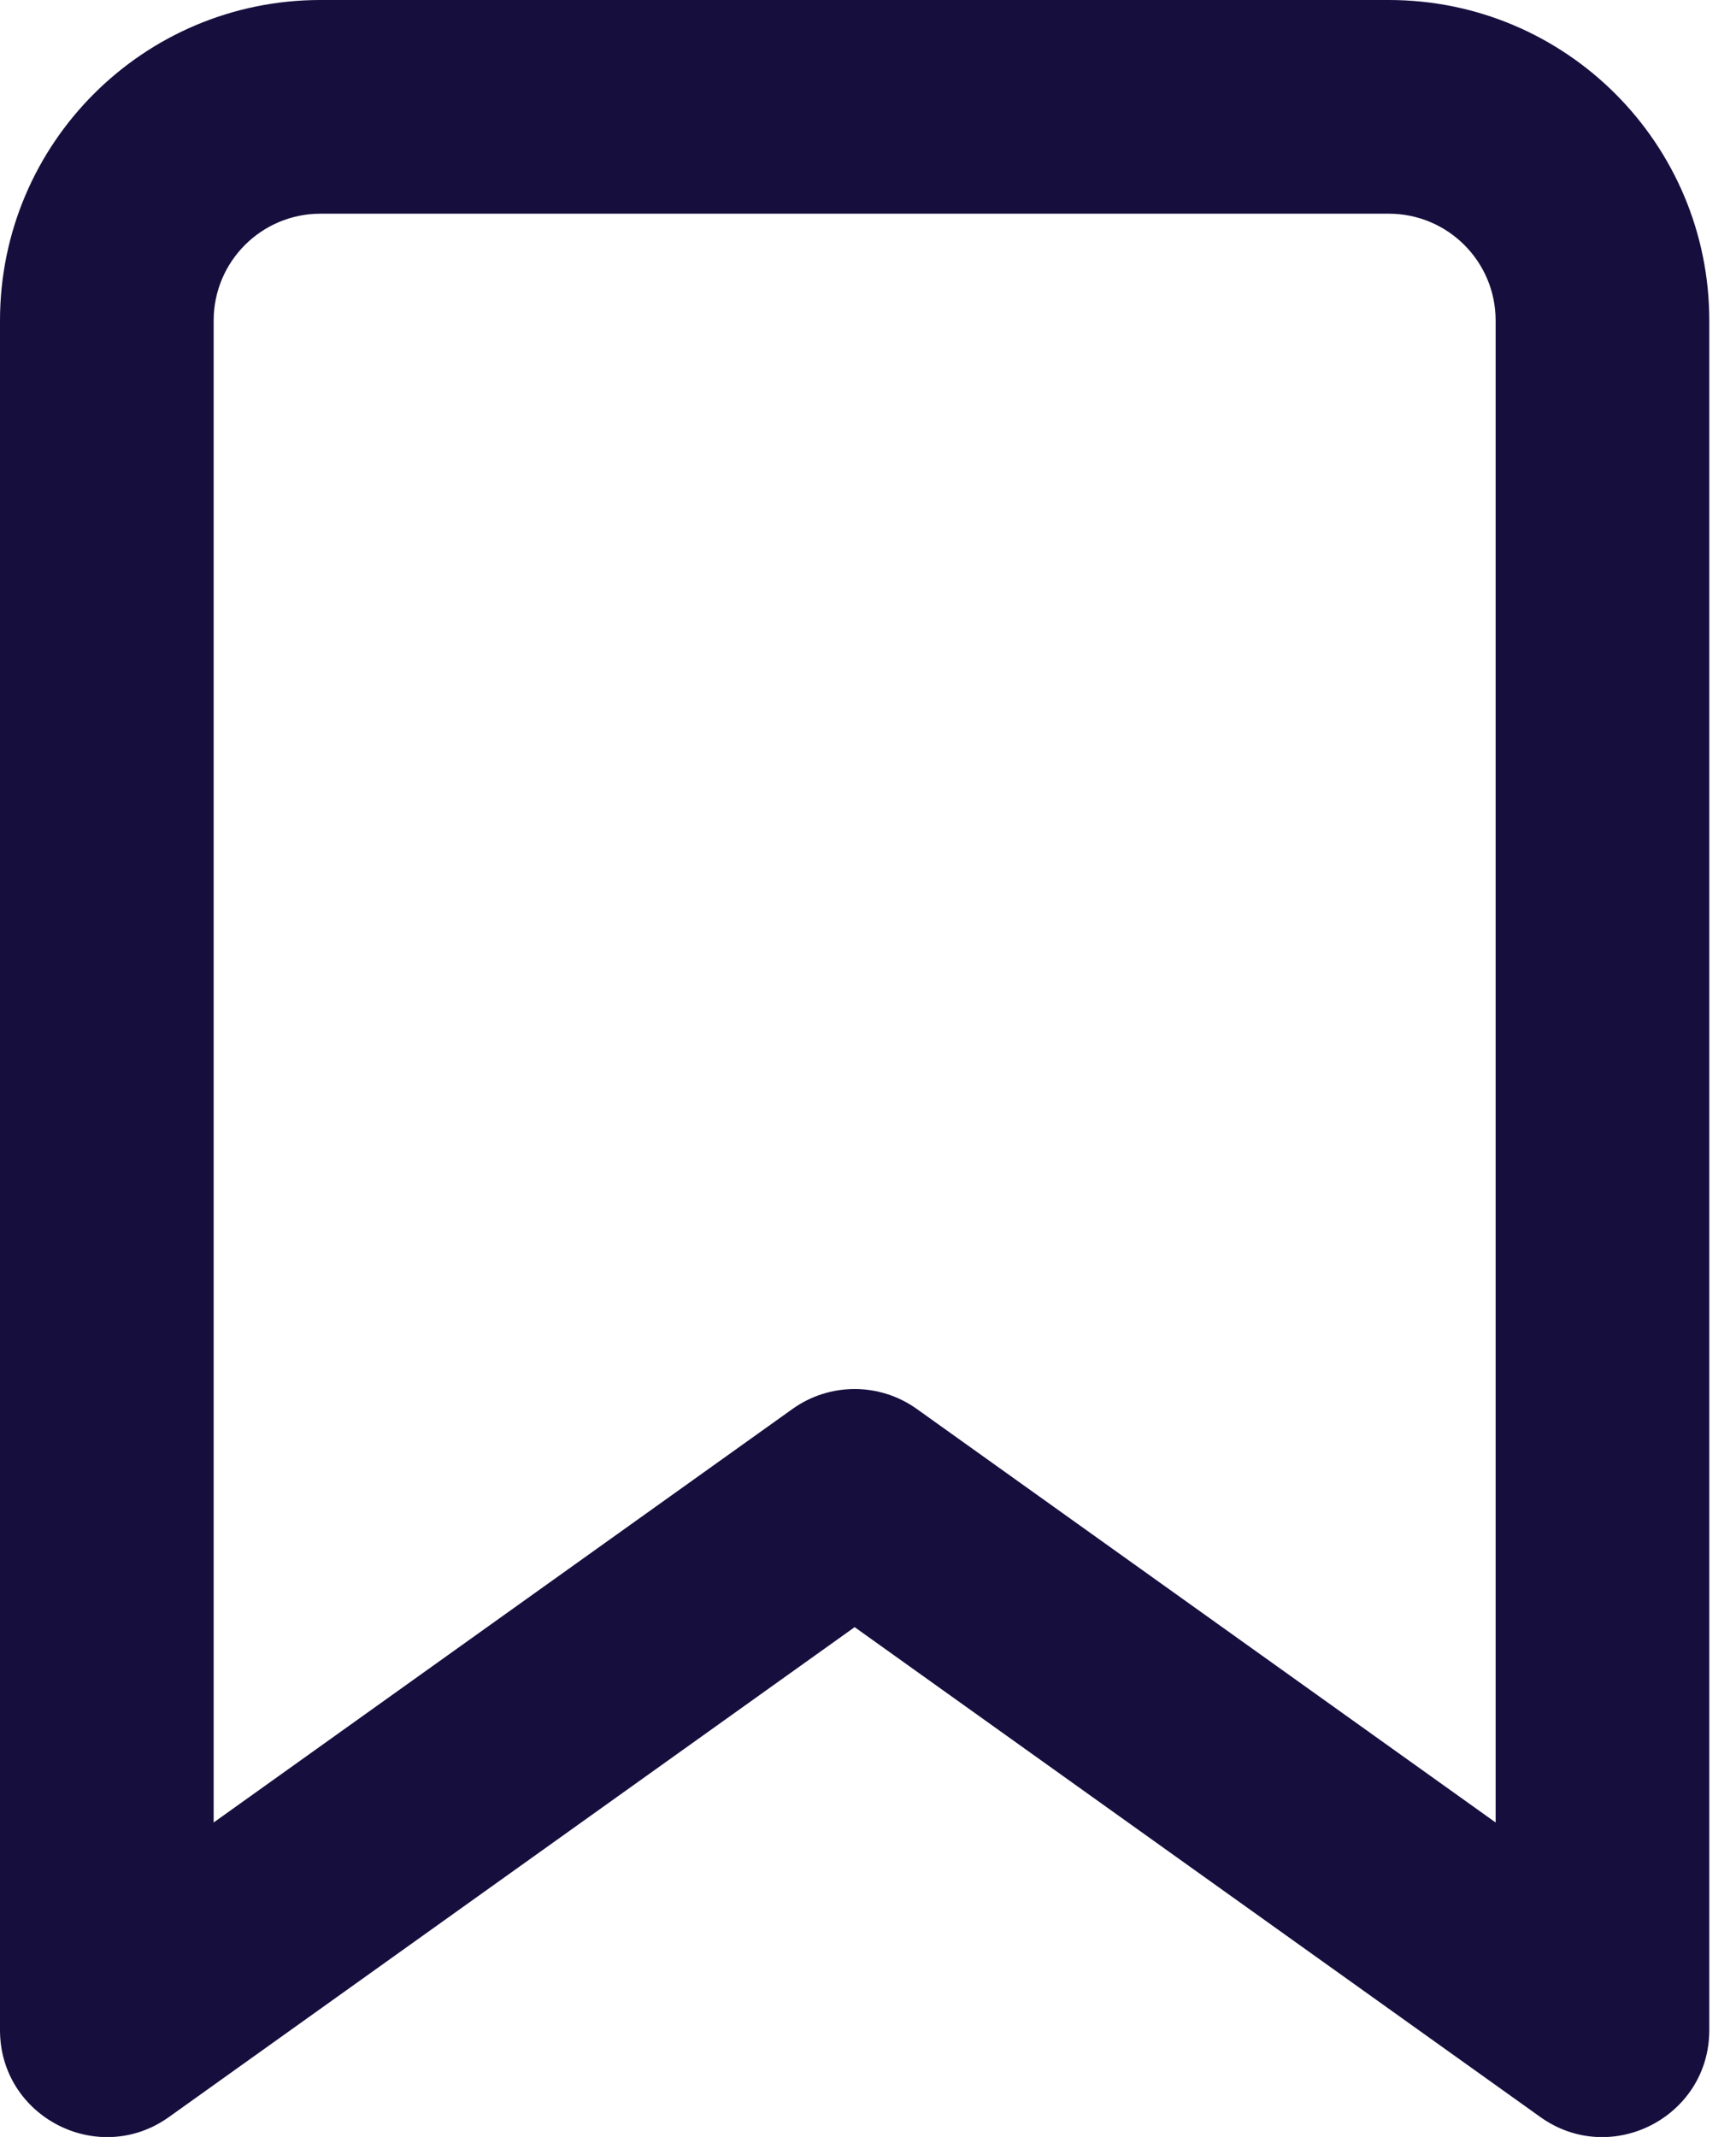 <!-- Generated by IcoMoon.io -->
<svg version="1.1" xmlns="http://www.w3.org/2000/svg" width="26" height="32" viewBox="0 0 26 32">
<title>bookmark</title>
<path fill="#160f3e" d="M22.4 27.291v-22.491c0-0.884-0.716-1.6-1.6-1.6h-16c-0.884 0-1.6 0.716-1.6 1.6v22.491l8.67-6.193c0.556-0.397 1.304-0.397 1.86 0l8.67 6.193zM12.8 24.366l-10.27 7.336c-1.059 0.756-2.53-0.001-2.53-1.302v-25.6c0-2.651 2.149-4.8 4.8-4.8h16c2.651 0 4.8 2.149 4.8 4.8v25.6c0 1.301-1.471 2.058-2.53 1.302l-10.27-7.336z"></path>
</svg>
